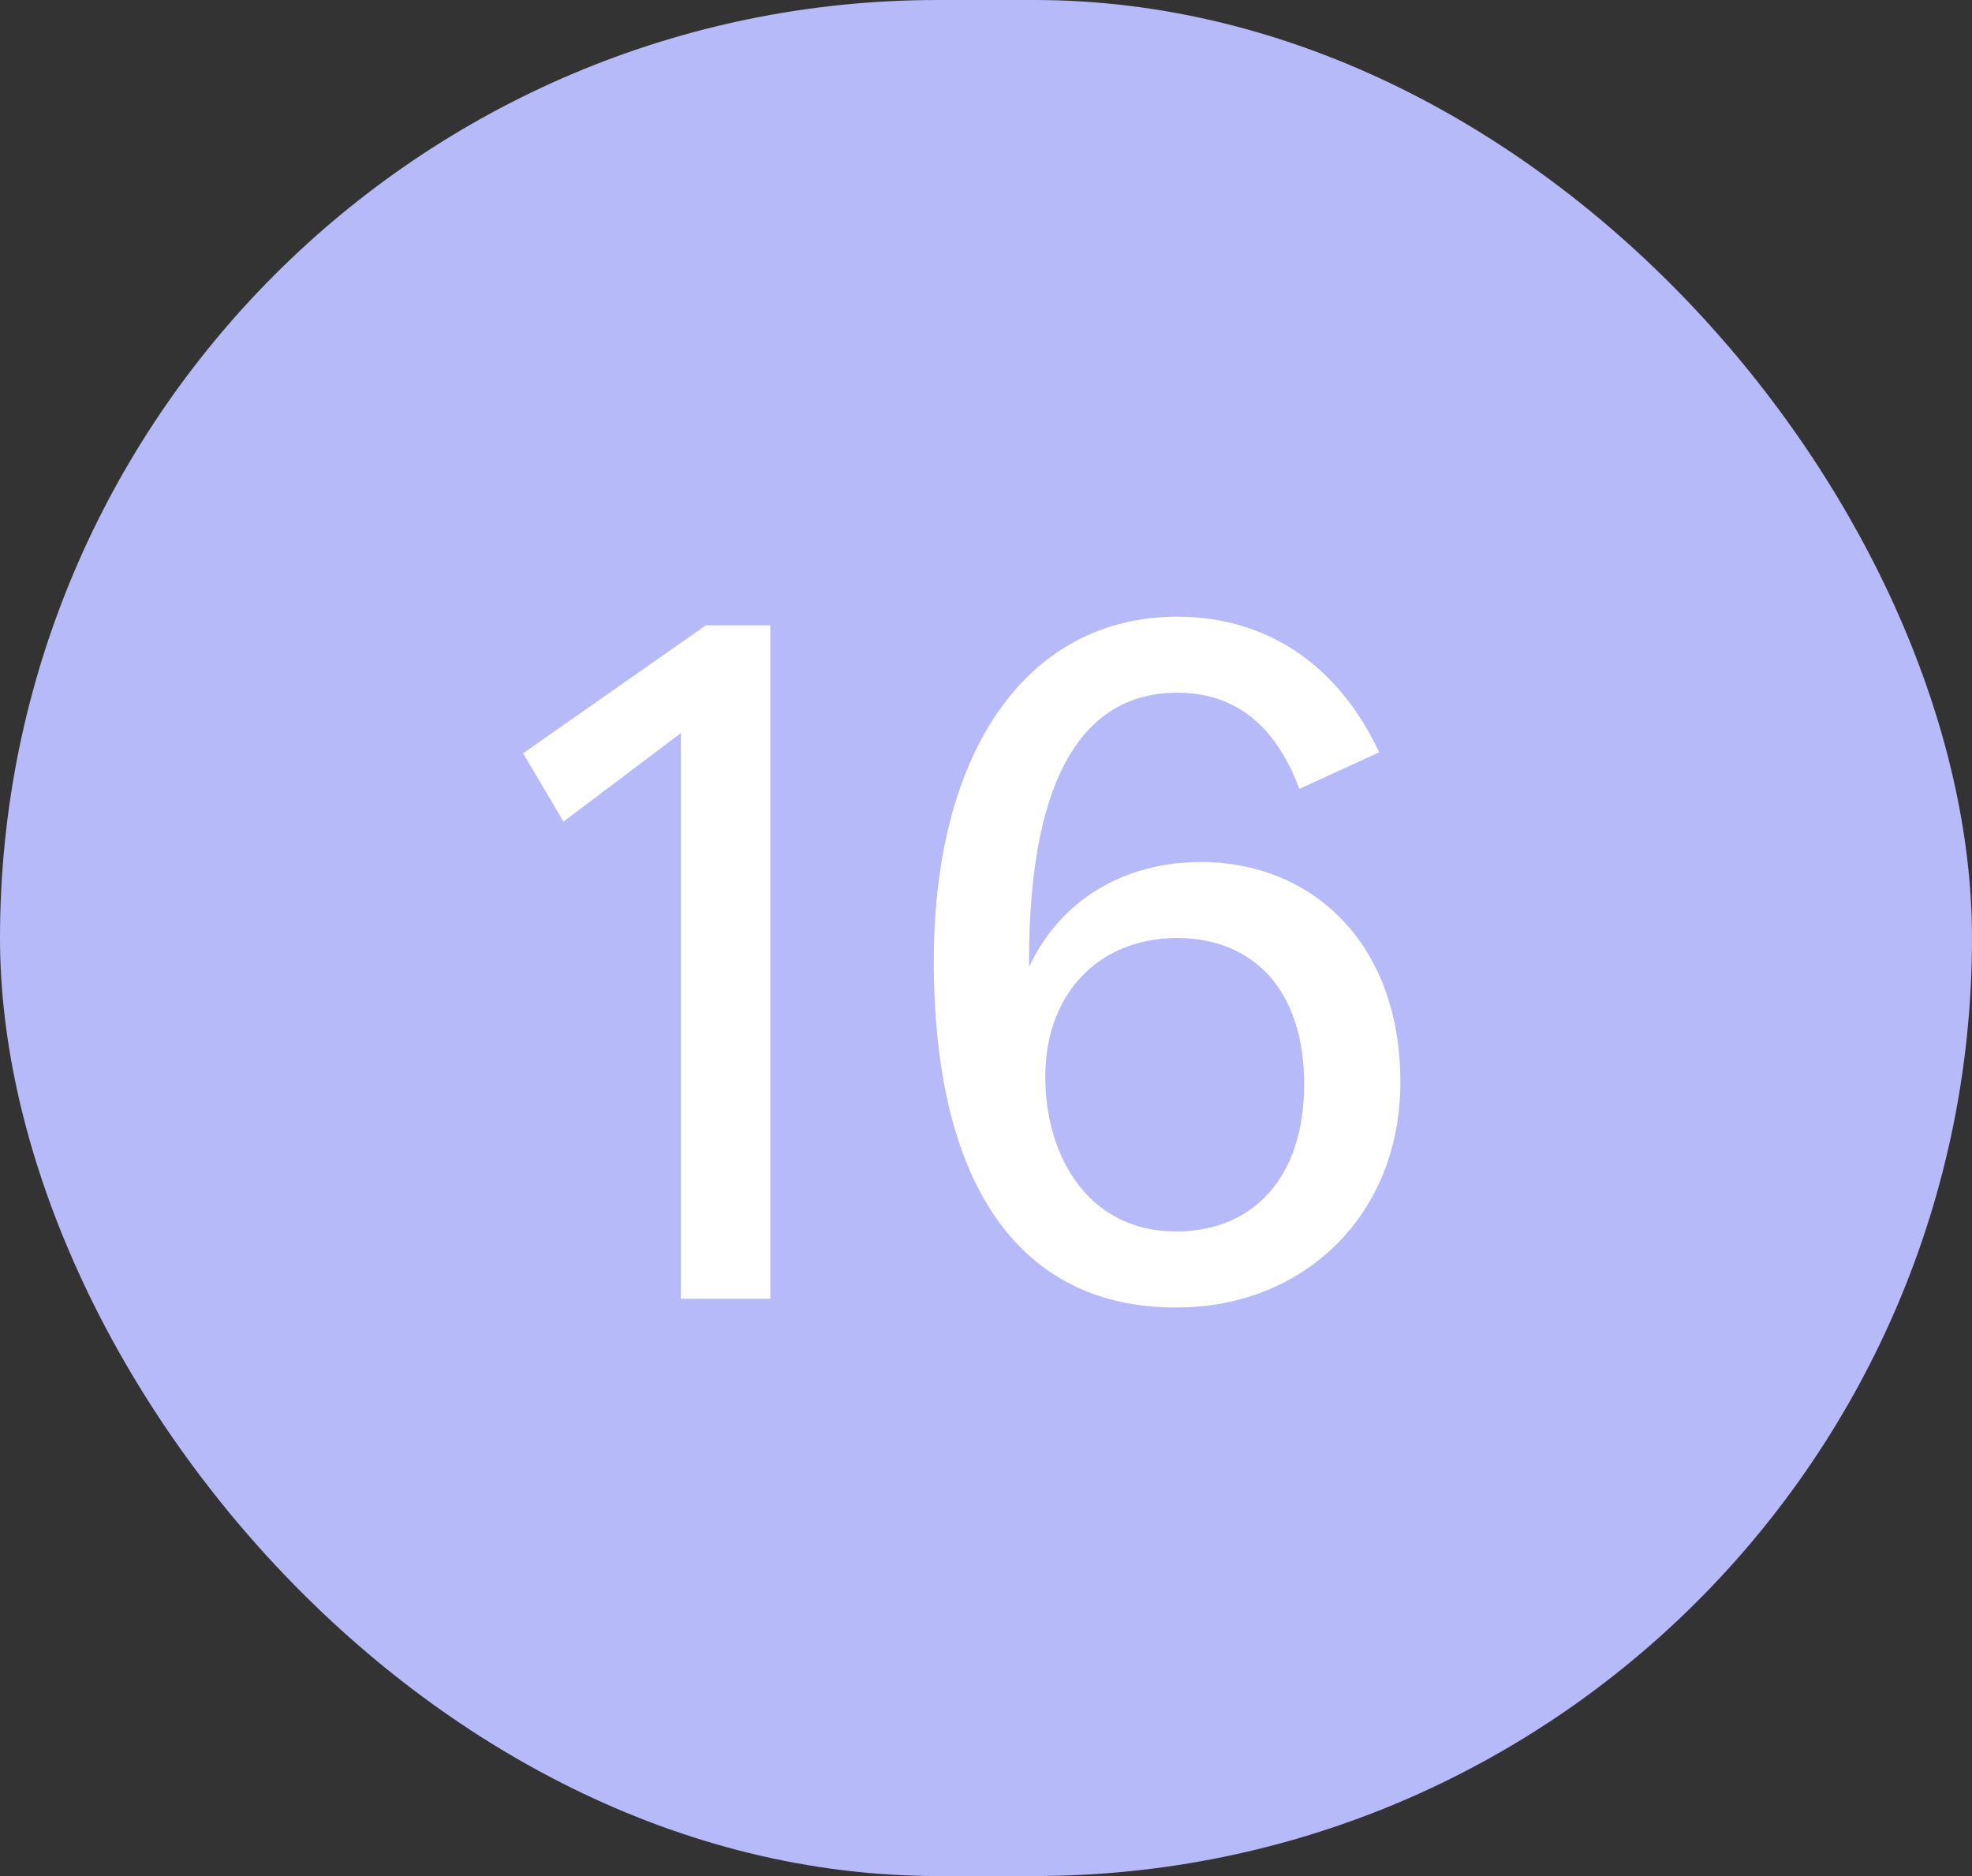 <svg width="41" height="39" viewBox="0 0 41 39" fill="none" xmlns="http://www.w3.org/2000/svg">
<rect x="0" y="0" width="41" height="39" fill="#333333" stroke="none"/>
<rect width="41" height="39" rx="19.5" fill="#B6BAF9"/>
<path d="M11.716 17.08L10.876 15.66L14.676 13H16.016V27H14.156V15.24L11.716 17.08ZM24.435 27.18C21.335 27.18 19.415 24.82 19.415 19.98C19.415 15.56 21.395 12.82 24.475 12.82C26.355 12.82 27.835 13.84 28.675 15.64L27.015 16.4C26.475 14.96 25.575 14.4 24.475 14.4C22.655 14.4 21.395 15.94 21.395 19.98V20.08V20.1C22.055 18.7 23.375 17.92 24.975 17.92C27.215 17.92 29.115 19.54 29.115 22.5C29.115 25.3 27.055 27.2 24.435 27.18ZM24.455 25.6C26.035 25.6 27.115 24.5 27.115 22.54C27.115 20.56 26.035 19.5 24.475 19.5C22.835 19.5 21.675 20.68 21.735 22.52C21.775 24.06 22.635 25.6 24.455 25.6Z" fill="white"/>
</svg>
